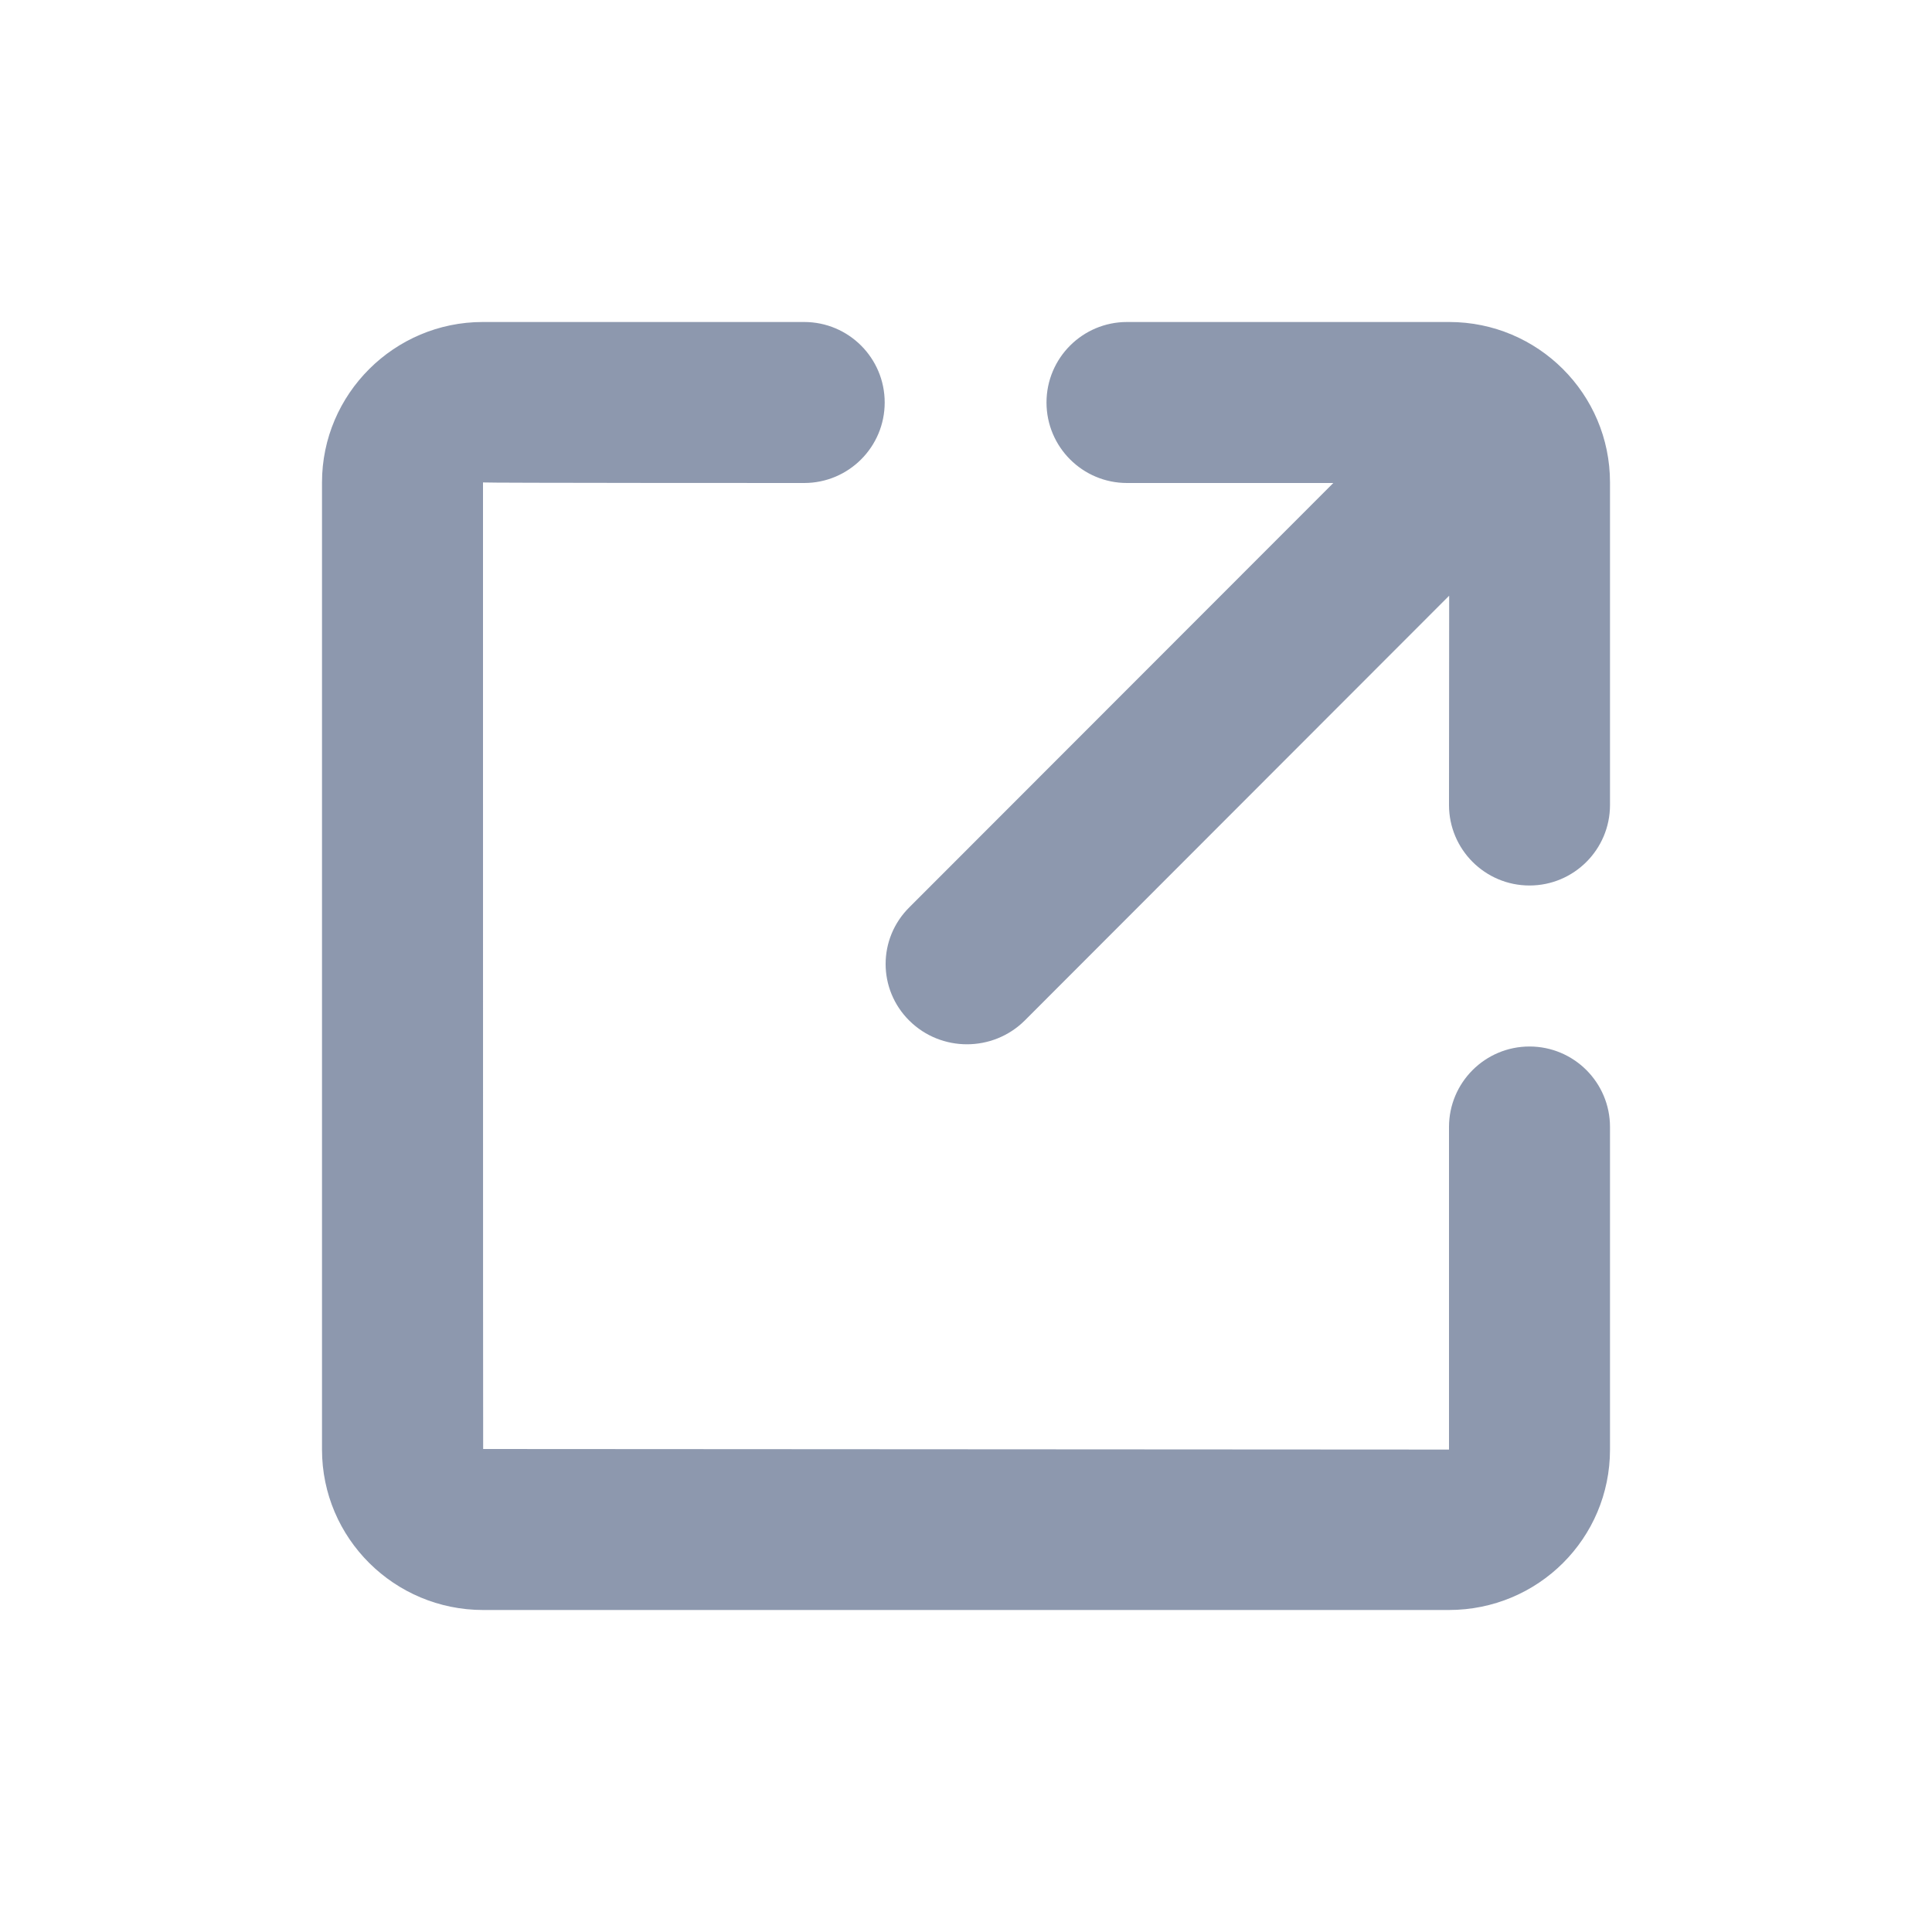 <?xml version="1.0" encoding="UTF-8"?>
<svg width="24px" height="24px" viewBox="0 0 24 24" version="1.1" xmlns="http://www.w3.org/2000/svg" xmlns:xlink="http://www.w3.org/1999/xlink">
    <!-- Generator: Sketch 48.2 (47327) - http://www.bohemiancoding.com/sketch -->
    <title>Icon/External-Dark</title>
    <desc>Created with Sketch.</desc>
    <defs></defs>
    <g id="Symbols" stroke="none" stroke-width="1" fill="none" fill-rule="evenodd">
        <g id="Icon/External-Dark">
            <rect id="Rectangle-6-Copy-3" x="0" y="0" width="24" height="24"></rect>
            <path d="M18,18.007 L6.002,18 C6,18 6,5.993 6,5.993 C6,6 9.99,6 9.99,6 C10.542,6 10.99,5.552 10.99,5 C10.99,4.448 10.542,4 9.99,4 L5.996,4 C4.9,4 4,4.893 4,5.993 L4,18.007 C4,19.11 4.9,20 6.002,20 L17.998,20 C19.108,20 20,19.11 20,18.007 L20,14 C20,13.448 19.552,13 19,13 C18.448,13 18,13.448 18,14 L18,18.007 Z M18.002,7.402 L18,10 C18,10.552 18.448,11 19,11 C19.552,11 20,10.552 20,10 L20,5.993 C20,4.893 19.105,4 18.003,4 L14,4 C13.448,4 13,4.448 13,5 C13,5.552 13.448,6 14,6 L16.563,6 L11.297,11.27 C10.903,11.66 10.903,12.29 11.297,12.68 C11.692,13.07 12.331,13.07 12.727,12.68 L18,7.402 L18.002,7.402 Z" id="External" fill="#8d98ae"></path>
        </g>
    </g>
</svg>